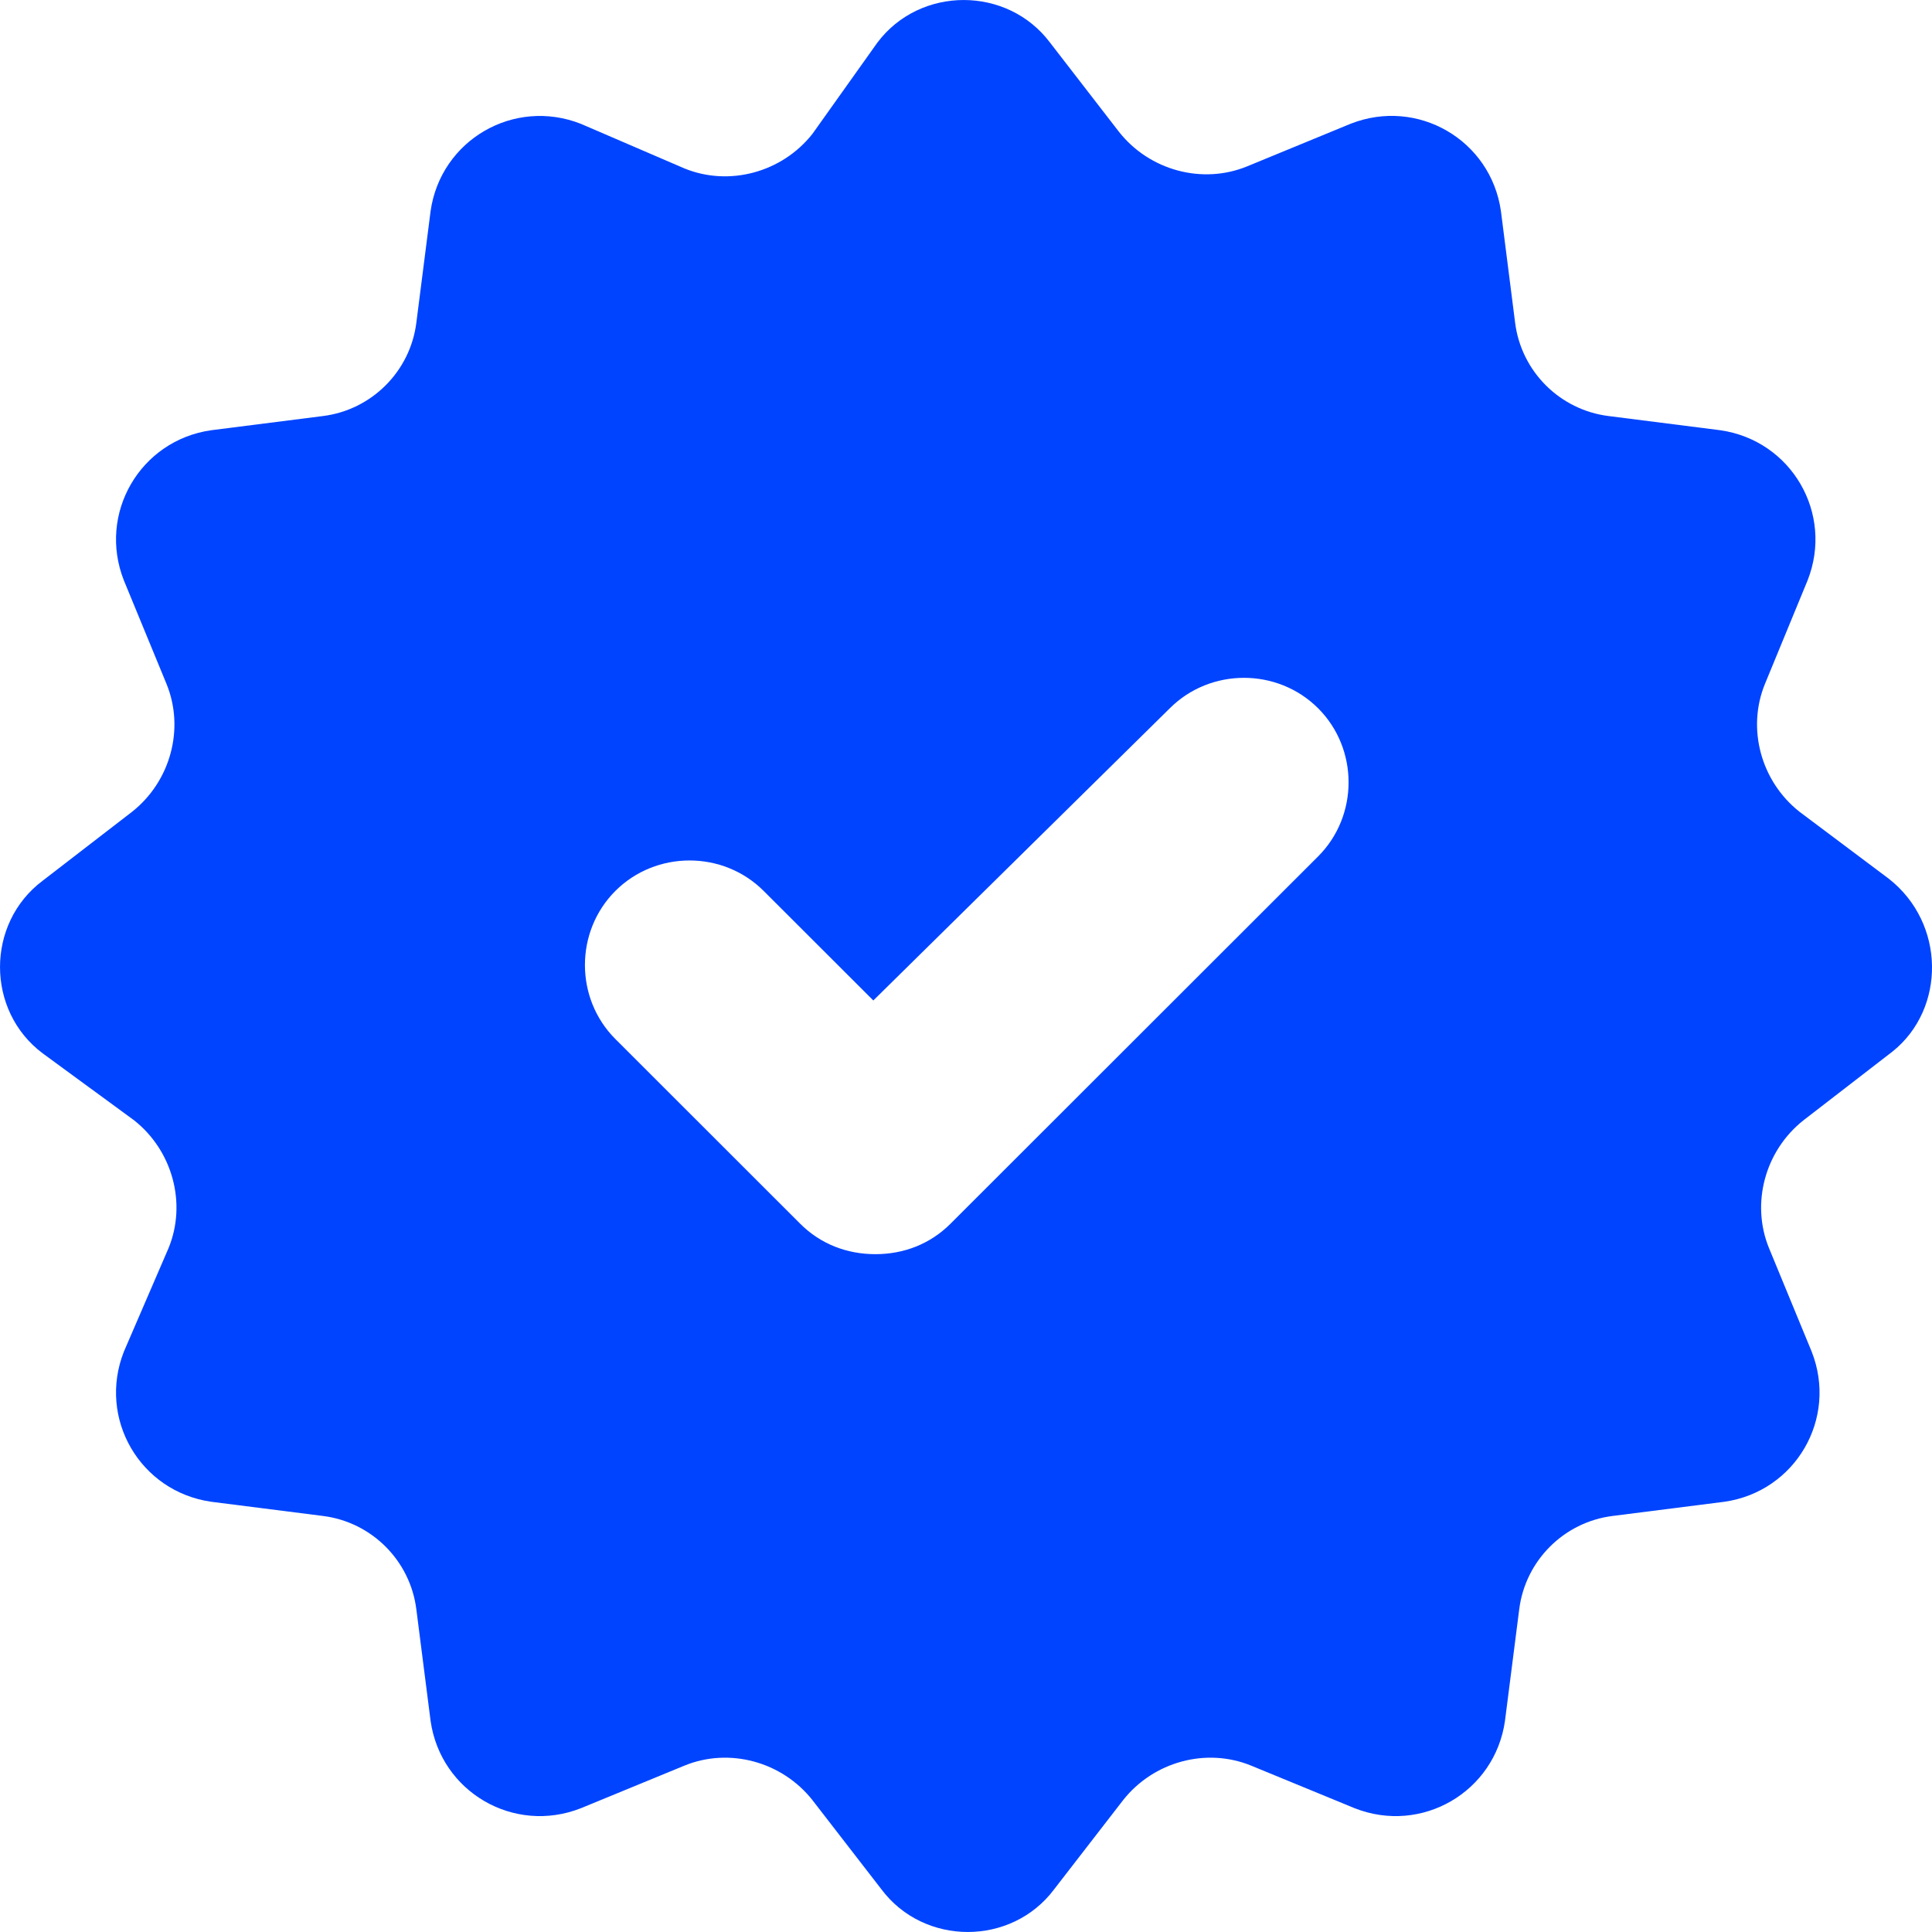 <svg width="32" height="32" viewBox="0 0 32 32" fill="none" xmlns="http://www.w3.org/2000/svg">
<path d="M31.285 14.555L29.805 13.445C29.166 12.941 28.93 12.067 29.233 11.328L29.939 9.614C30.377 8.504 29.67 7.294 28.493 7.126L26.643 6.891C25.835 6.79 25.196 6.151 25.095 5.344L24.86 3.496C24.692 2.319 23.48 1.613 22.37 2.05L20.655 2.756C19.915 3.059 19.04 2.824 18.535 2.185L17.392 0.706C16.685 -0.235 15.239 -0.235 14.532 0.706L13.456 2.218C12.951 2.857 12.077 3.092 11.337 2.79L9.621 2.051C8.511 1.614 7.3 2.32 7.132 3.496L6.896 5.345C6.795 6.151 6.156 6.79 5.349 6.891L3.498 7.126C2.321 7.294 1.615 8.505 2.052 9.614L2.758 11.328C3.061 12.068 2.826 12.941 2.187 13.446L0.706 14.588C-0.235 15.294 -0.235 16.74 0.706 17.446L2.22 18.555C2.859 19.059 3.095 19.933 2.792 20.672L2.052 22.387C1.615 23.496 2.321 24.706 3.499 24.874L5.349 25.109C6.156 25.21 6.795 25.849 6.896 26.656L7.132 28.504C7.3 29.681 8.511 30.387 9.621 29.95L11.337 29.244C12.077 28.941 12.951 29.176 13.456 29.815L14.6 31.294C15.306 32.235 16.753 32.235 17.459 31.294L18.603 29.815C19.108 29.176 19.982 28.941 20.722 29.244L22.438 29.95C23.548 30.387 24.759 29.681 24.927 28.504L25.163 26.656C25.264 25.849 25.903 25.21 26.71 25.109L28.561 24.874C29.738 24.706 30.444 23.496 30.007 22.387L29.3 20.672C28.998 19.933 29.233 19.059 29.872 18.555L31.352 17.412C32.227 16.706 32.227 15.294 31.285 14.555L31.285 14.555ZM21.832 14.185L15.743 20.269C15.407 20.605 14.97 20.773 14.499 20.773C14.028 20.773 13.59 20.605 13.254 20.269L10.193 17.21C9.52 16.538 9.52 15.429 10.193 14.756C10.866 14.084 11.976 14.084 12.648 14.756L14.465 16.571L19.376 11.731C20.049 11.059 21.159 11.059 21.832 11.731C22.505 12.403 22.505 13.512 21.832 14.185H21.832Z" fill="#0044FF"/>
</svg>
